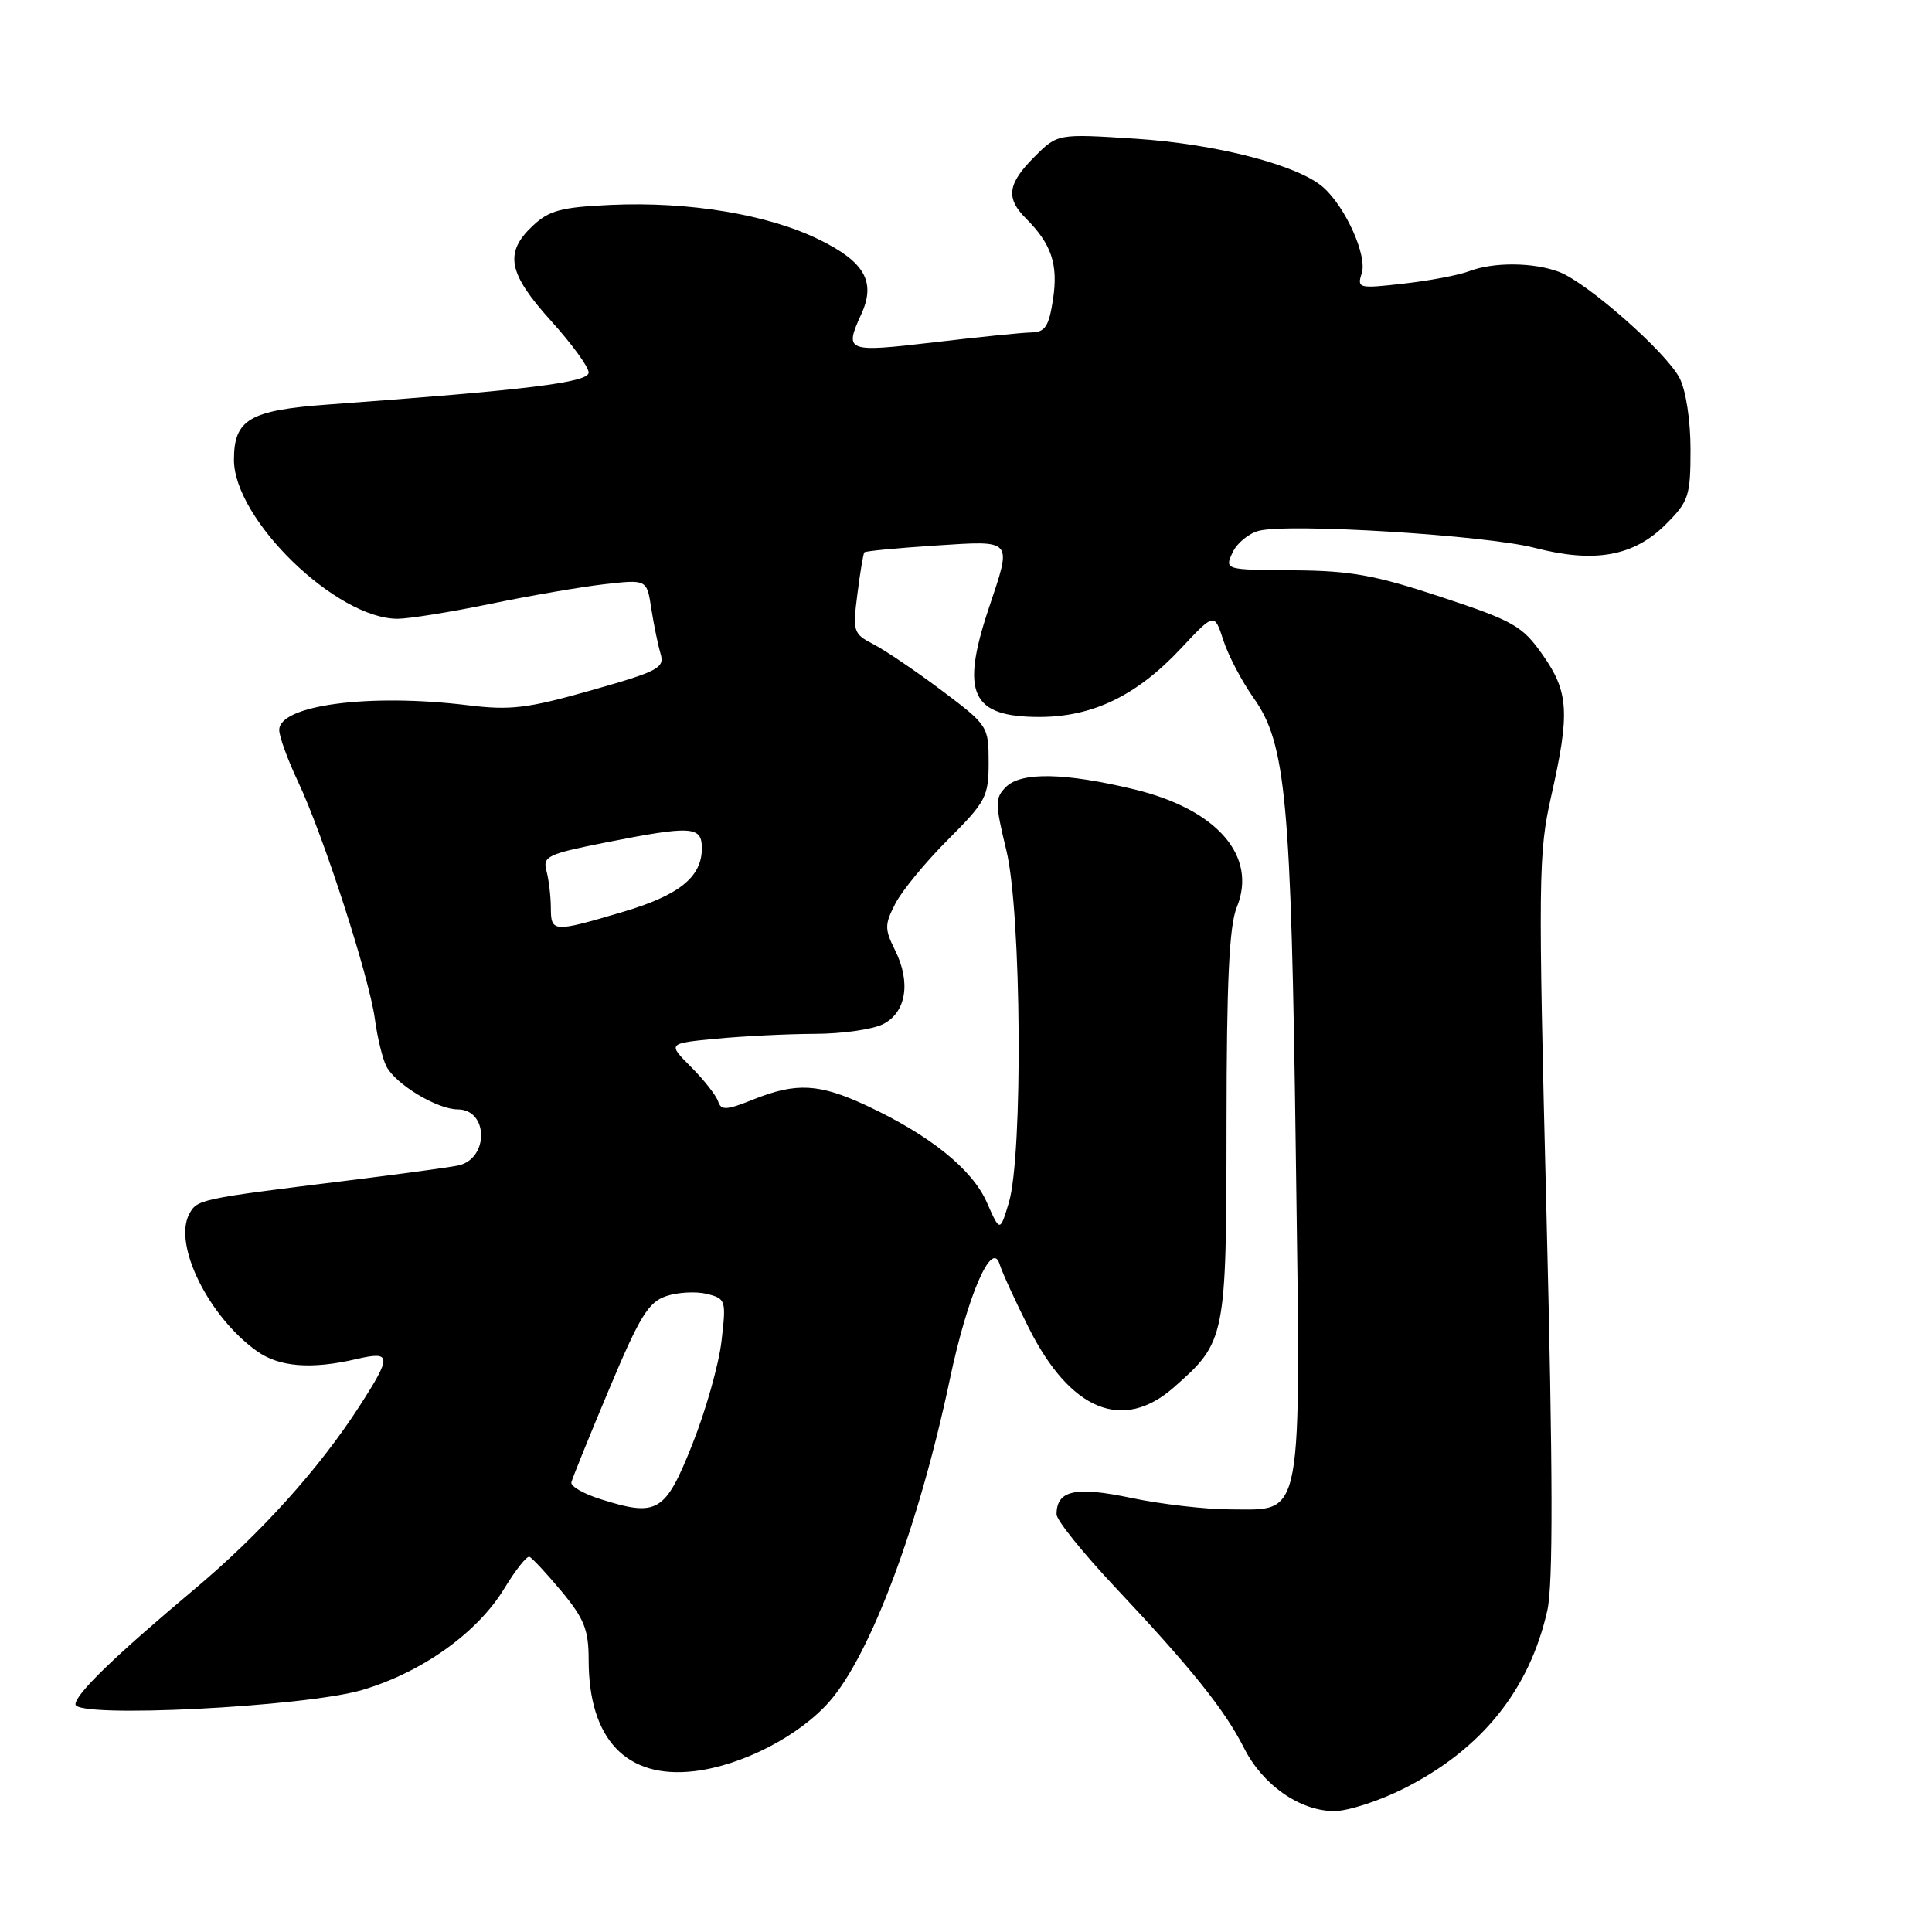 <?xml version="1.0" encoding="UTF-8" standalone="no"?>
<!DOCTYPE svg PUBLIC "-//W3C//DTD SVG 1.1//EN" "http://www.w3.org/Graphics/SVG/1.1/DTD/svg11.dtd" >
<svg xmlns="http://www.w3.org/2000/svg" xmlns:xlink="http://www.w3.org/1999/xlink" version="1.1" viewBox="0 0 256 256">
 <g >
 <path fill="currentColor"
d=" M 186.06 236.97 C 196.33 231.79 202.67 223.90 205.03 213.38 C 205.80 209.94 205.77 195.15 204.92 161.04 C 203.80 116.31 203.84 113.03 205.54 105.50 C 208.04 94.44 207.87 91.70 204.41 86.77 C 201.72 82.94 200.58 82.29 190.98 79.11 C 182.23 76.21 179.00 75.62 171.39 75.57 C 162.28 75.50 162.27 75.50 163.31 73.23 C 163.88 71.98 165.46 70.67 166.82 70.33 C 170.88 69.31 196.91 70.92 203.34 72.59 C 211.29 74.65 216.48 73.72 220.73 69.47 C 223.77 66.43 224.00 65.73 224.00 59.55 C 224.00 55.69 223.39 51.72 222.55 50.09 C 220.77 46.66 210.32 37.45 206.59 36.03 C 203.20 34.75 197.91 34.70 194.66 35.94 C 193.30 36.46 189.39 37.20 185.98 37.58 C 180.00 38.26 179.80 38.21 180.44 36.20 C 181.18 33.87 178.32 27.49 175.36 24.84 C 172.05 21.89 161.22 19.08 150.48 18.38 C 140.13 17.71 140.13 17.71 137.07 20.78 C 133.51 24.33 133.24 26.24 135.92 28.92 C 139.32 32.32 140.23 35.00 139.54 39.61 C 138.99 43.24 138.50 44.01 136.69 44.05 C 135.48 44.07 129.66 44.66 123.75 45.36 C 112.11 46.72 111.85 46.62 114.13 41.62 C 116.08 37.34 114.58 34.70 108.53 31.74 C 101.77 28.42 91.32 26.68 80.93 27.15 C 74.36 27.45 72.75 27.88 70.58 29.93 C 66.79 33.49 67.32 36.22 73.00 42.50 C 75.75 45.54 78.00 48.62 78.00 49.36 C 78.00 50.68 69.94 51.67 43.50 53.60 C 33.06 54.36 31.00 55.57 31.00 60.93 C 31.00 68.84 44.60 82.03 52.71 81.99 C 54.24 81.98 59.77 81.09 65.00 80.01 C 70.22 78.93 77.02 77.76 80.10 77.41 C 85.71 76.77 85.71 76.77 86.30 80.64 C 86.63 82.76 87.18 85.44 87.52 86.59 C 88.10 88.50 87.29 88.93 78.35 91.47 C 69.88 93.87 67.66 94.14 62.02 93.45 C 48.98 91.85 37.00 93.42 37.00 96.73 C 37.00 97.60 38.12 100.67 39.48 103.55 C 42.81 110.59 48.91 129.41 49.67 135.00 C 50.00 137.47 50.69 140.31 51.20 141.30 C 52.42 143.67 57.93 146.99 60.64 147.00 C 64.76 147.00 64.80 153.60 60.68 154.44 C 59.48 154.69 52.65 155.62 45.50 156.50 C 26.46 158.85 26.11 158.93 25.08 160.86 C 22.91 164.90 27.64 174.47 34.05 179.04 C 37.01 181.14 41.24 181.48 47.25 180.08 C 51.89 179.00 51.94 179.64 47.65 186.30 C 42.31 194.59 34.51 203.25 25.69 210.64 C 15.26 219.39 10.00 224.48 10.00 225.83 C 10.00 227.71 40.37 226.18 48.00 223.93 C 55.94 221.58 63.27 216.34 66.83 210.47 C 68.30 208.05 69.79 206.17 70.14 206.28 C 70.49 206.40 72.40 208.46 74.39 210.84 C 77.42 214.49 78.00 215.95 78.00 219.95 C 78.00 230.48 83.01 235.75 92.00 234.69 C 98.33 233.94 105.87 230.05 109.90 225.47 C 115.37 219.24 121.79 202.05 125.85 182.81 C 128.18 171.73 131.43 164.18 132.45 167.50 C 132.79 168.60 134.54 172.42 136.34 176.00 C 141.85 186.93 148.78 189.77 155.52 183.85 C 162.42 177.79 162.50 177.39 162.52 149.00 C 162.53 130.02 162.88 122.66 163.88 120.22 C 166.65 113.44 161.27 107.25 150.32 104.60 C 141.11 102.38 135.31 102.27 133.30 104.27 C 131.83 105.74 131.84 106.44 133.35 112.69 C 135.35 120.92 135.57 153.10 133.67 159.38 C 132.50 163.26 132.50 163.26 130.75 159.30 C 128.82 154.92 123.18 150.39 114.81 146.49 C 108.54 143.57 105.52 143.41 99.83 145.68 C 96.25 147.12 95.55 147.16 95.15 145.93 C 94.89 145.15 93.28 143.09 91.56 141.37 C 88.45 138.25 88.45 138.25 94.97 137.63 C 98.56 137.29 104.42 137.00 108.00 136.99 C 111.58 136.98 115.62 136.40 117.00 135.71 C 120.08 134.16 120.73 130.16 118.59 125.89 C 117.20 123.09 117.21 122.50 118.65 119.71 C 119.53 118.01 122.67 114.20 125.62 111.25 C 130.65 106.22 131.00 105.55 131.00 101.02 C 131.00 96.24 130.91 96.10 124.79 91.50 C 121.38 88.94 117.31 86.18 115.76 85.38 C 113.06 83.98 112.97 83.70 113.61 78.71 C 113.97 75.84 114.39 73.36 114.53 73.19 C 114.67 73.02 118.88 72.62 123.89 72.29 C 134.37 71.62 134.12 71.33 131.02 80.59 C 127.25 91.88 128.69 95.00 137.71 95.00 C 144.79 95.00 150.64 92.17 156.51 85.89 C 160.91 81.19 160.91 81.19 162.10 84.84 C 162.75 86.85 164.56 90.30 166.12 92.50 C 170.40 98.54 171.08 105.87 171.70 152.72 C 172.37 202.36 172.80 200.00 163.04 200.00 C 159.79 200.00 153.89 199.32 149.93 198.49 C 142.48 196.92 140.00 197.46 140.00 200.66 C 140.00 201.43 143.49 205.77 147.75 210.30 C 157.87 221.06 162.29 226.57 164.84 231.62 C 167.30 236.51 172.22 239.96 176.78 239.98 C 178.58 239.99 182.76 238.64 186.06 236.97 Z  M 79.50 198.62 C 77.30 197.92 75.59 196.93 75.71 196.42 C 75.82 195.92 78.07 190.36 80.71 184.08 C 84.78 174.39 85.92 172.53 88.29 171.74 C 89.83 171.22 92.25 171.10 93.67 171.45 C 96.18 172.08 96.24 172.28 95.60 177.74 C 95.24 180.83 93.49 187.00 91.72 191.43 C 88.13 200.44 87.11 201.04 79.50 198.62 Z  M 72.99 120.25 C 72.98 118.74 72.72 116.56 72.41 115.40 C 71.89 113.48 72.54 113.17 80.17 111.65 C 91.64 109.38 93.00 109.45 93.00 112.39 C 93.00 116.24 89.98 118.65 82.34 120.89 C 73.26 123.57 73.00 123.55 72.99 120.25 Z "/>
</g>
</svg>